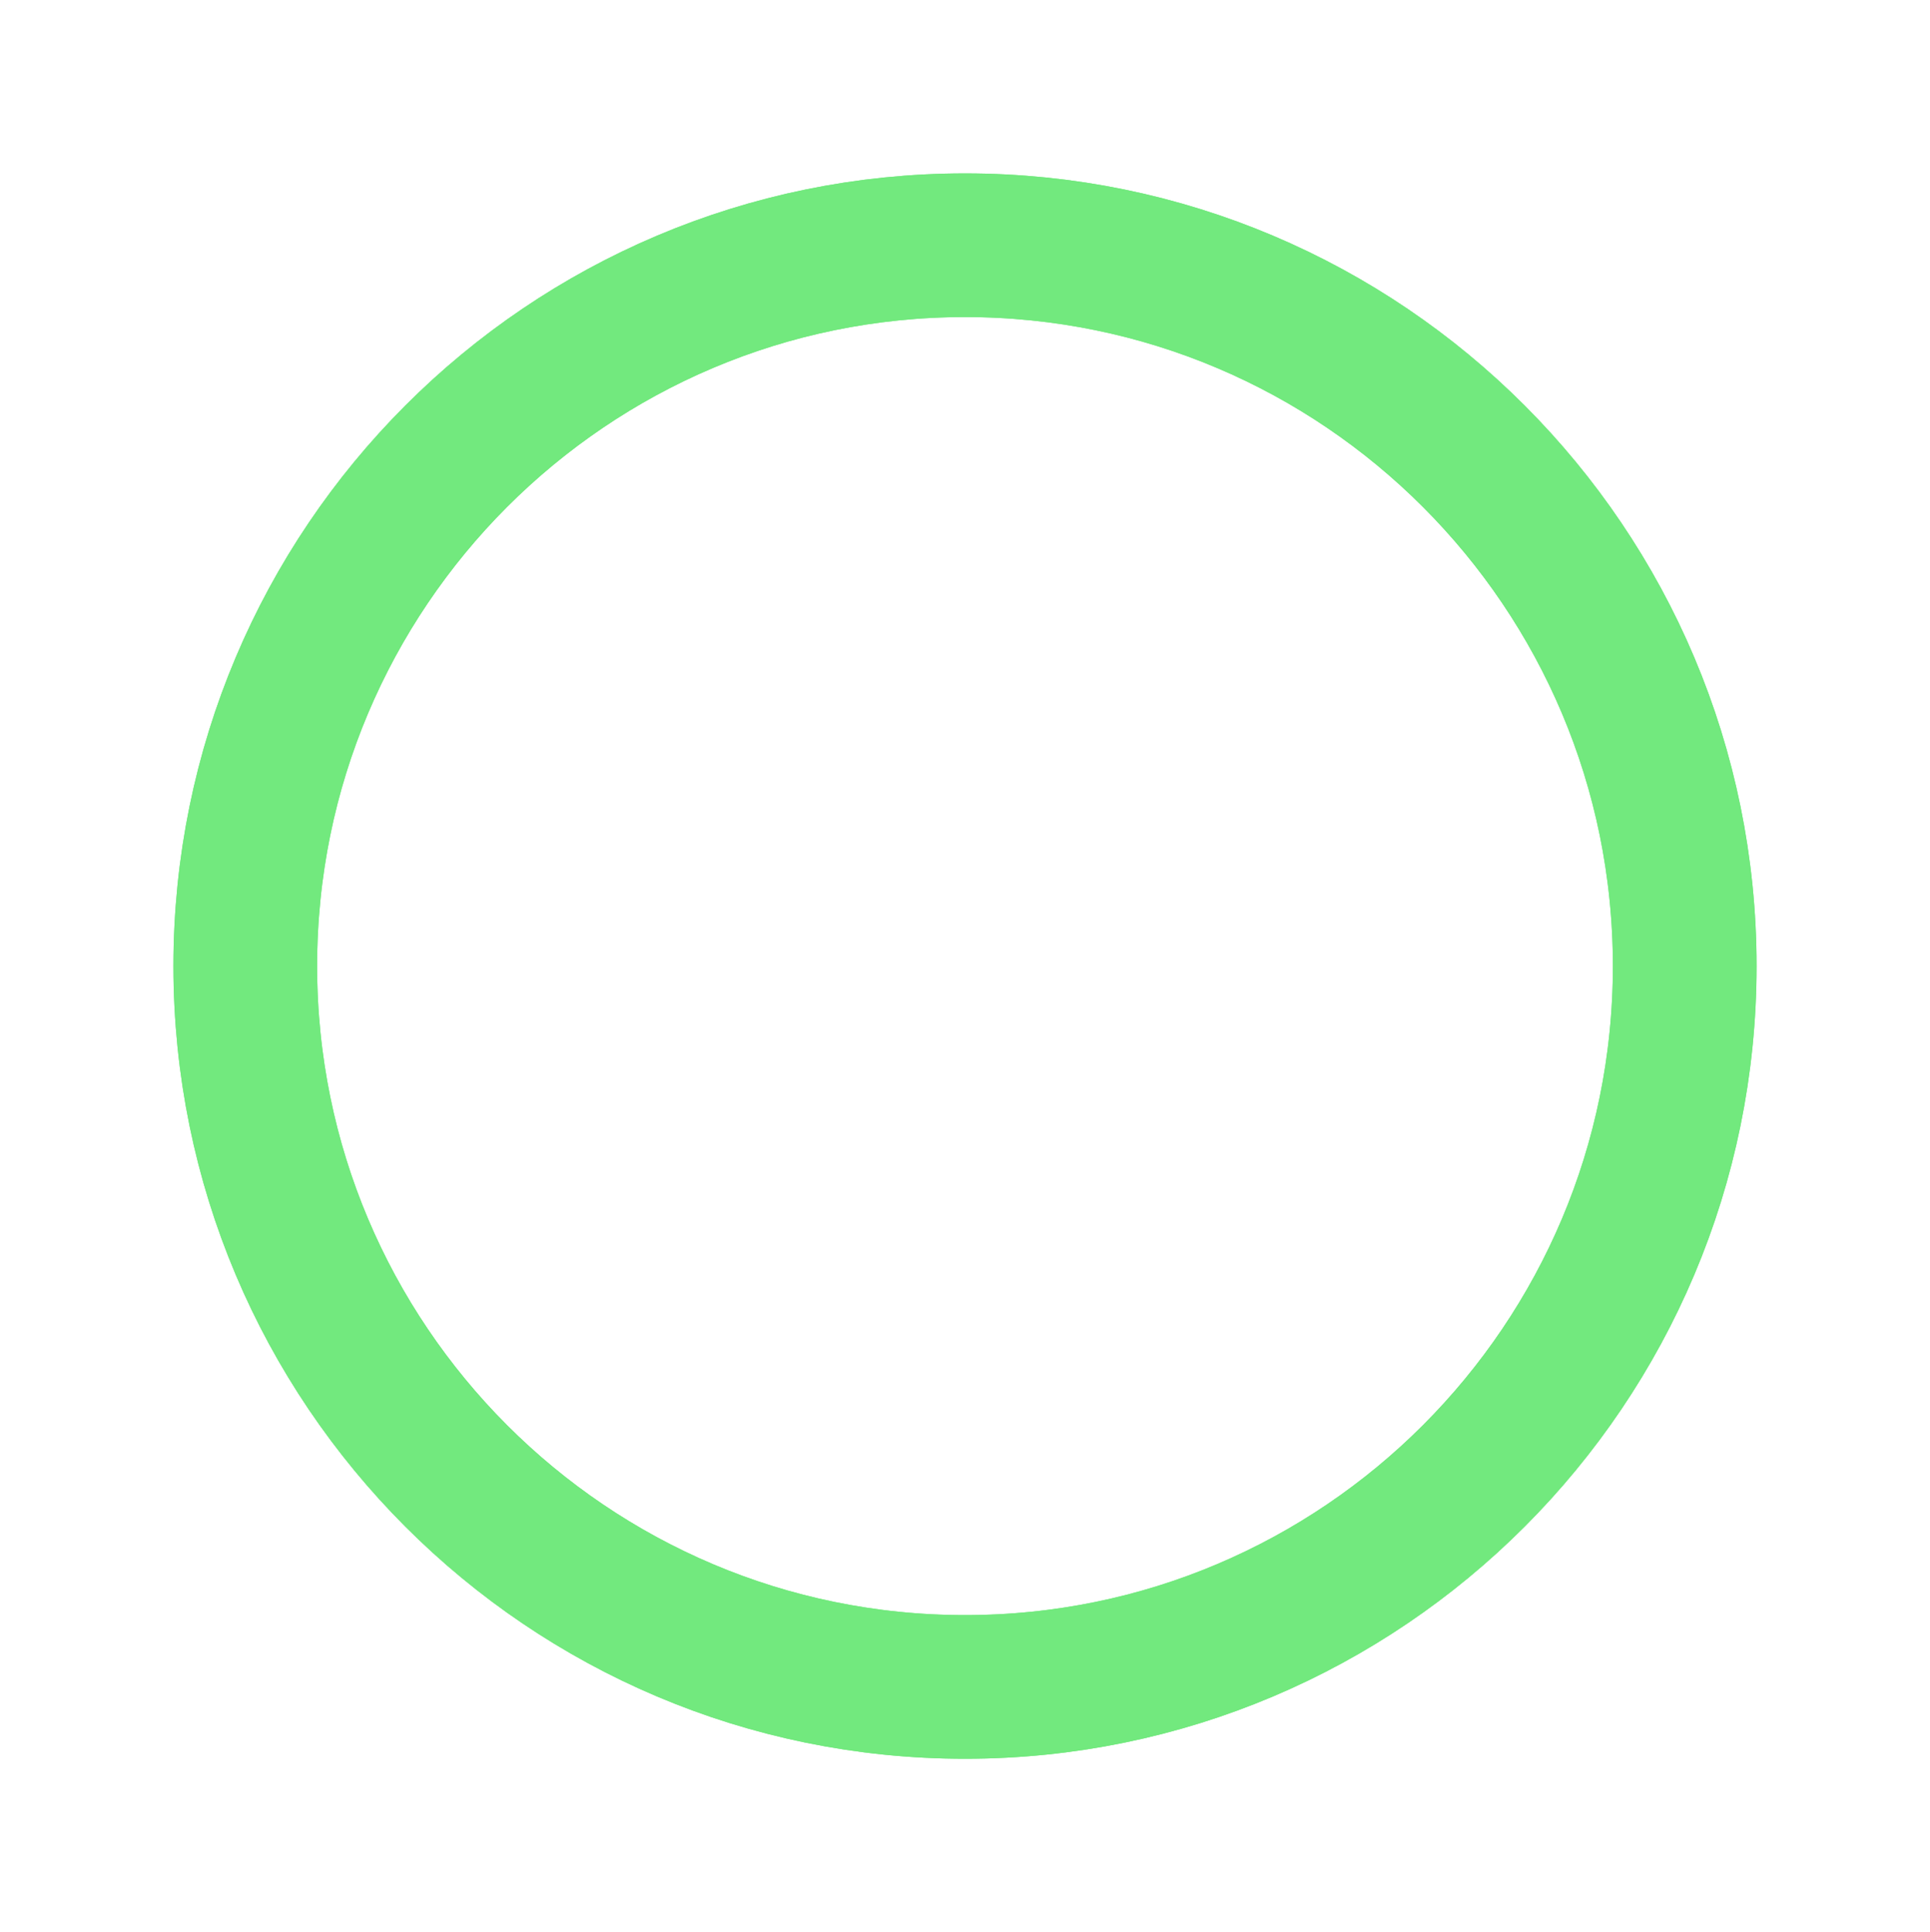<svg width="779" height="780" viewBox="0 0 779 780" fill="none" xmlns="http://www.w3.org/2000/svg">
<g filter="url(#filter0_f_401_26)">
<path d="M99 390C99 550.758 229.104 681 389.5 681C549.896 681 680 550.758 680 390C680 229.242 549.896 99 389.5 99C229.104 99 99 229.242 99 390Z" stroke="#72E97E" stroke-width="58"/>
</g>
<g filter="url(#filter1_f_401_26)">
<path d="M99 390C99 550.758 229.104 681 389.5 681C549.896 681 680 550.758 680 390C680 229.242 549.896 99 389.5 99C229.104 99 99 229.242 99 390Z" stroke="#72E97E" stroke-width="58"/>
</g>
<defs>
<filter id="filter0_f_401_26" x="0" y="0" width="779" height="780" filterUnits="userSpaceOnUse" color-interpolation-filters="sRGB">
<feFlood flood-opacity="0" result="BackgroundImageFix"/>
<feBlend mode="normal" in="SourceGraphic" in2="BackgroundImageFix" result="shape"/>
<feGaussianBlur stdDeviation="35" result="effect1_foregroundBlur_401_26"/>
</filter>
<filter id="filter1_f_401_26" x="56" y="56" width="667" height="668" filterUnits="userSpaceOnUse" color-interpolation-filters="sRGB">
<feFlood flood-opacity="0" result="BackgroundImageFix"/>
<feBlend mode="normal" in="SourceGraphic" in2="BackgroundImageFix" result="shape"/>
<feGaussianBlur stdDeviation="7" result="effect1_foregroundBlur_401_26"/>
</filter>
</defs>
</svg>

